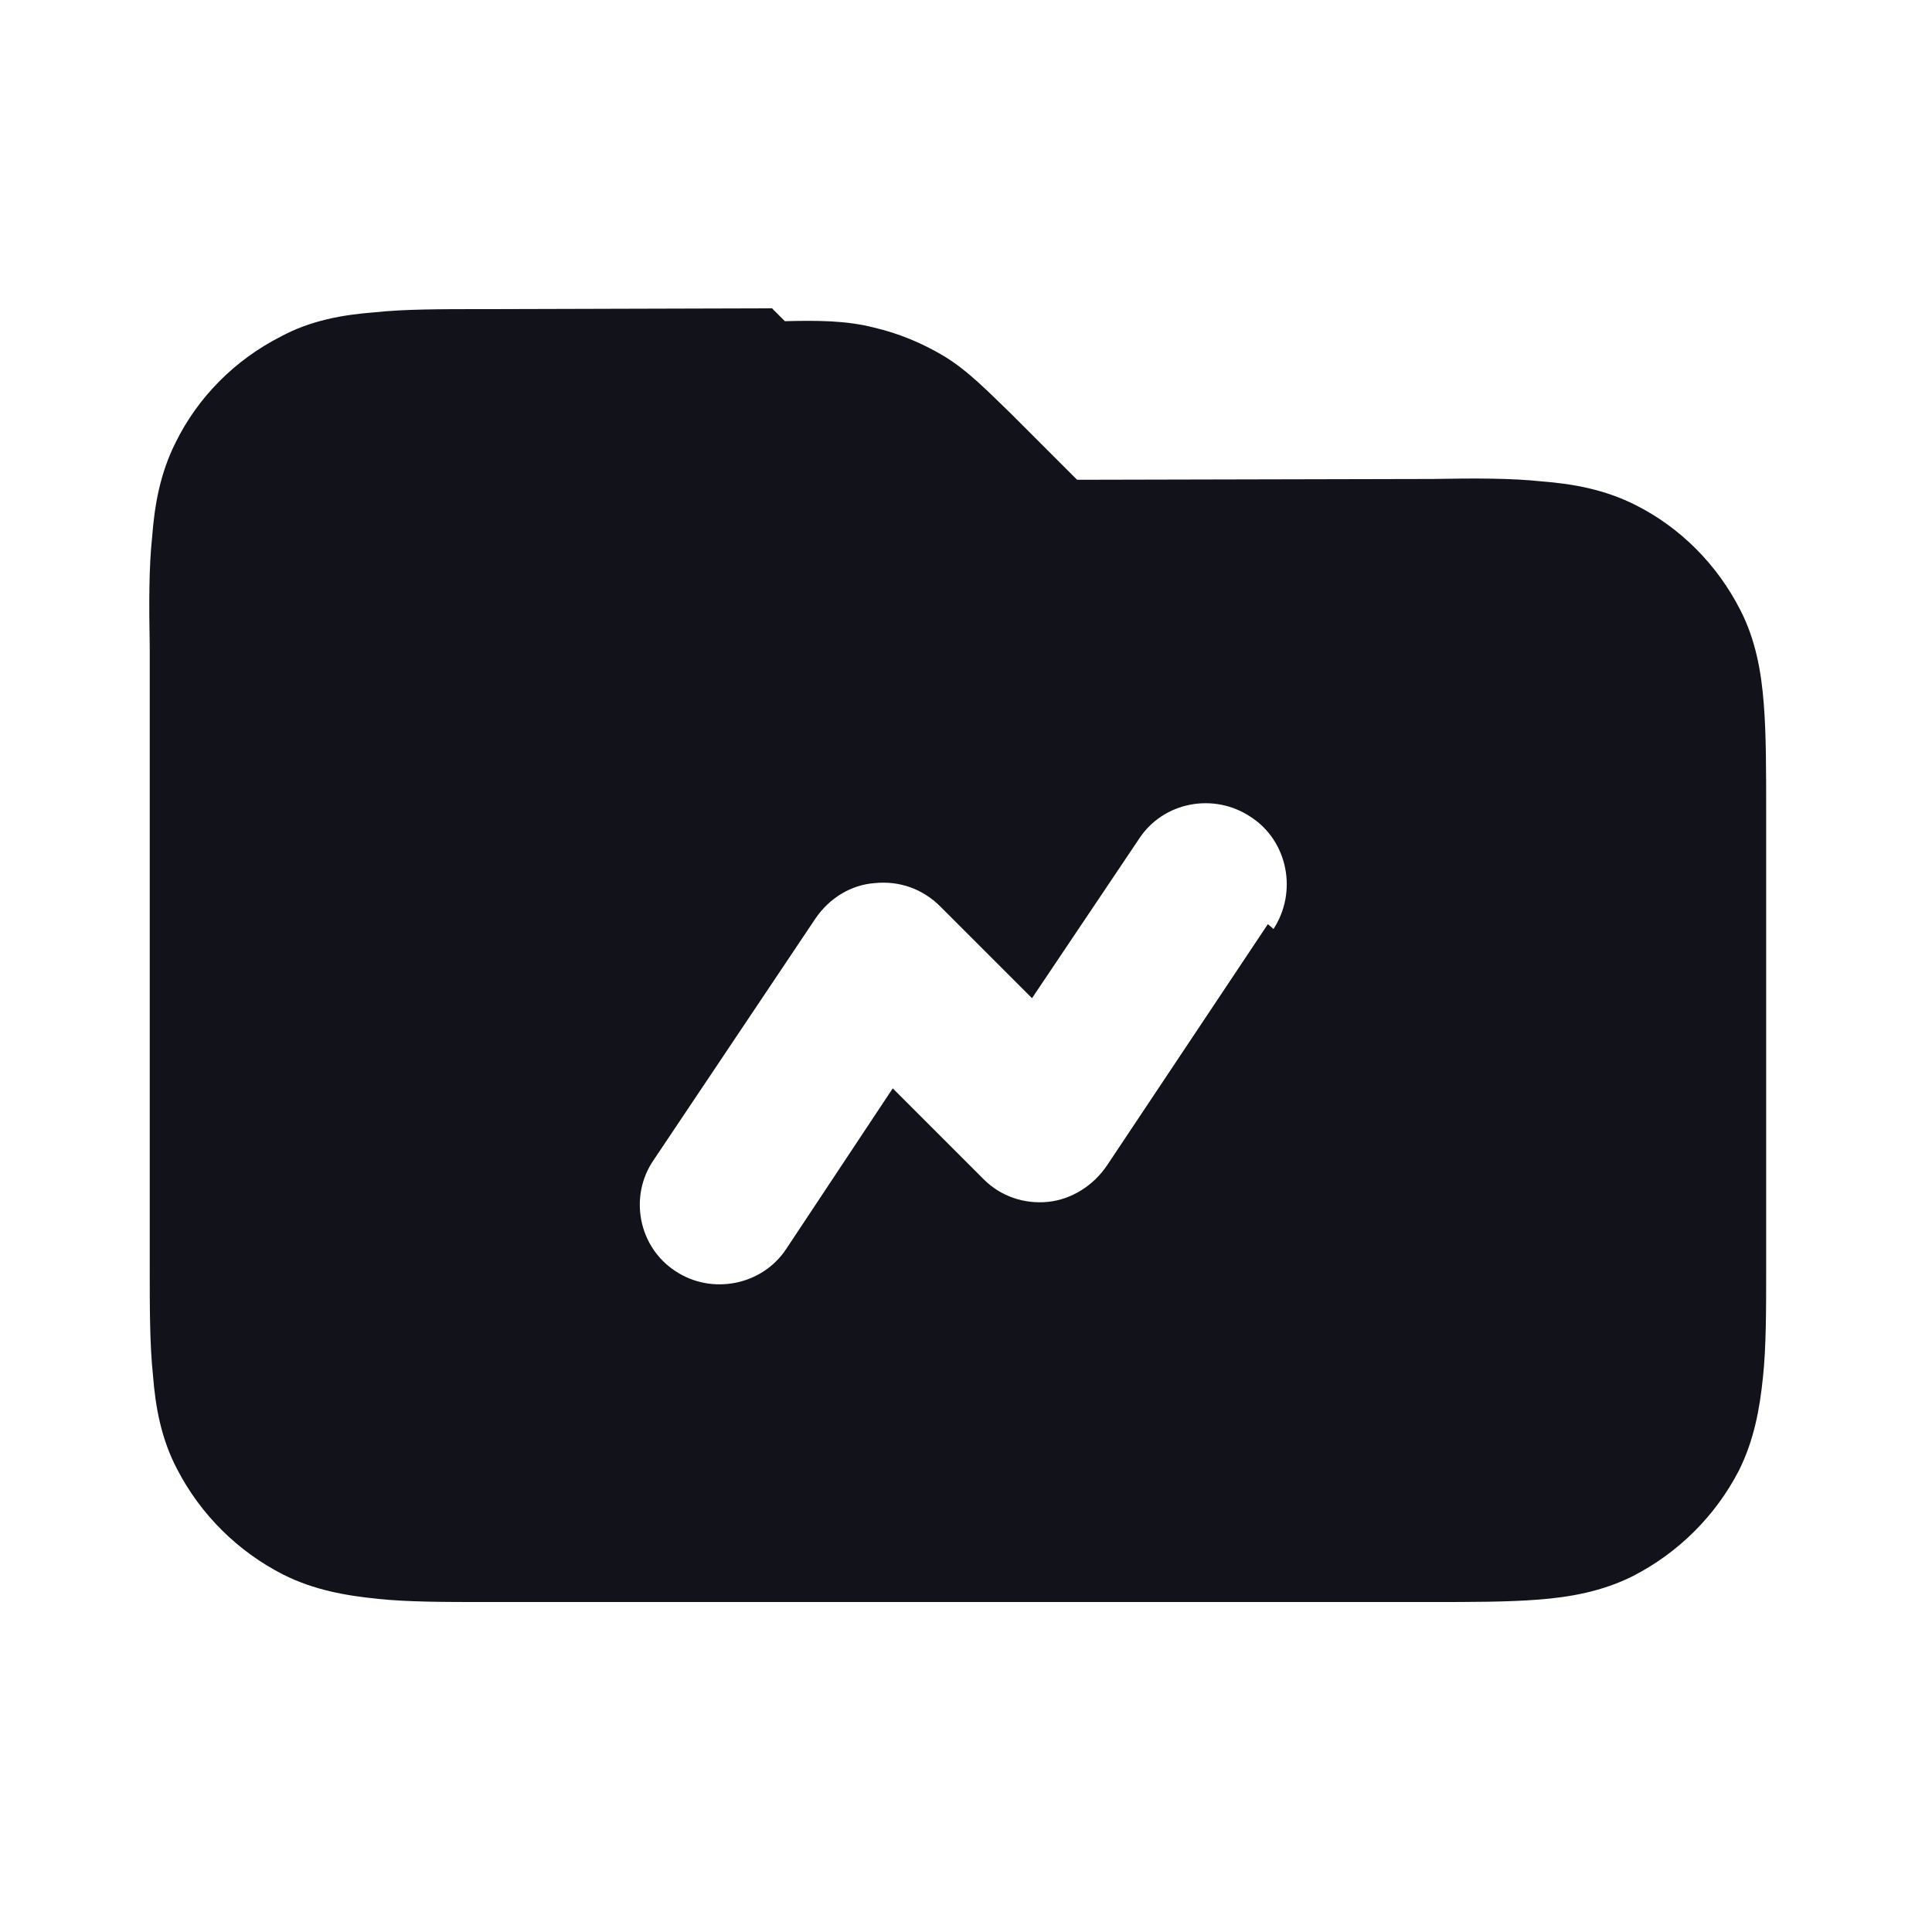<svg viewBox="0 0 24 24" xmlns="http://www.w3.org/2000/svg"><g><path fill="#12131A" fill-rule="evenodd" d="M9.75 3.99c.4-.01.76-.01 1.11.08 .3.07.59.19.86.35 .3.18.55.44.84.72v0l.82.82 4.42-.01c.52-.01.98-.01 1.35.03 .39.03.78.1 1.16.29 .56.28 1.02.74 1.31 1.31 .19.37.26.77.29 1.16 .03.37.03.82.03 1.35v5.67c0 .52 0 .98-.04 1.35 -.04.39-.11.78-.3 1.16 -.29.56-.75 1.02-1.32 1.311 -.38.19-.78.26-1.17.29 -.38.03-.83.03-1.36.03h-.01H6.06h-.01c-.53 0-.99 0-1.36-.04 -.4-.04-.79-.11-1.17-.3 -.57-.29-1.03-.75-1.32-1.311 -.2-.38-.27-.78-.3-1.17 -.04-.38-.04-.83-.04-1.36v0V8.04v-.01c-.01-.53-.01-.99.03-1.36 .03-.4.1-.79.29-1.17 .28-.57.74-1.03 1.31-1.32 .37-.2.77-.27 1.16-.3 .37-.04.82-.04 1.35-.04l3.59-.01Zm6.07 7.55c.3-.46.18-1.09-.28-1.39 -.46-.31-1.09-.19-1.39.27l-1.33 1.98 -1.14-1.14c-.22-.22-.51-.32-.81-.29 -.3.02-.57.19-.74.44l-2.01 3c-.31.45-.19 1.08.27 1.38 .45.3 1.08.18 1.38-.28l1.32-1.99 1.13 1.13c.21.21.5.31.8.28 .29-.03.56-.2.73-.45l2-3Z"/></g></svg>